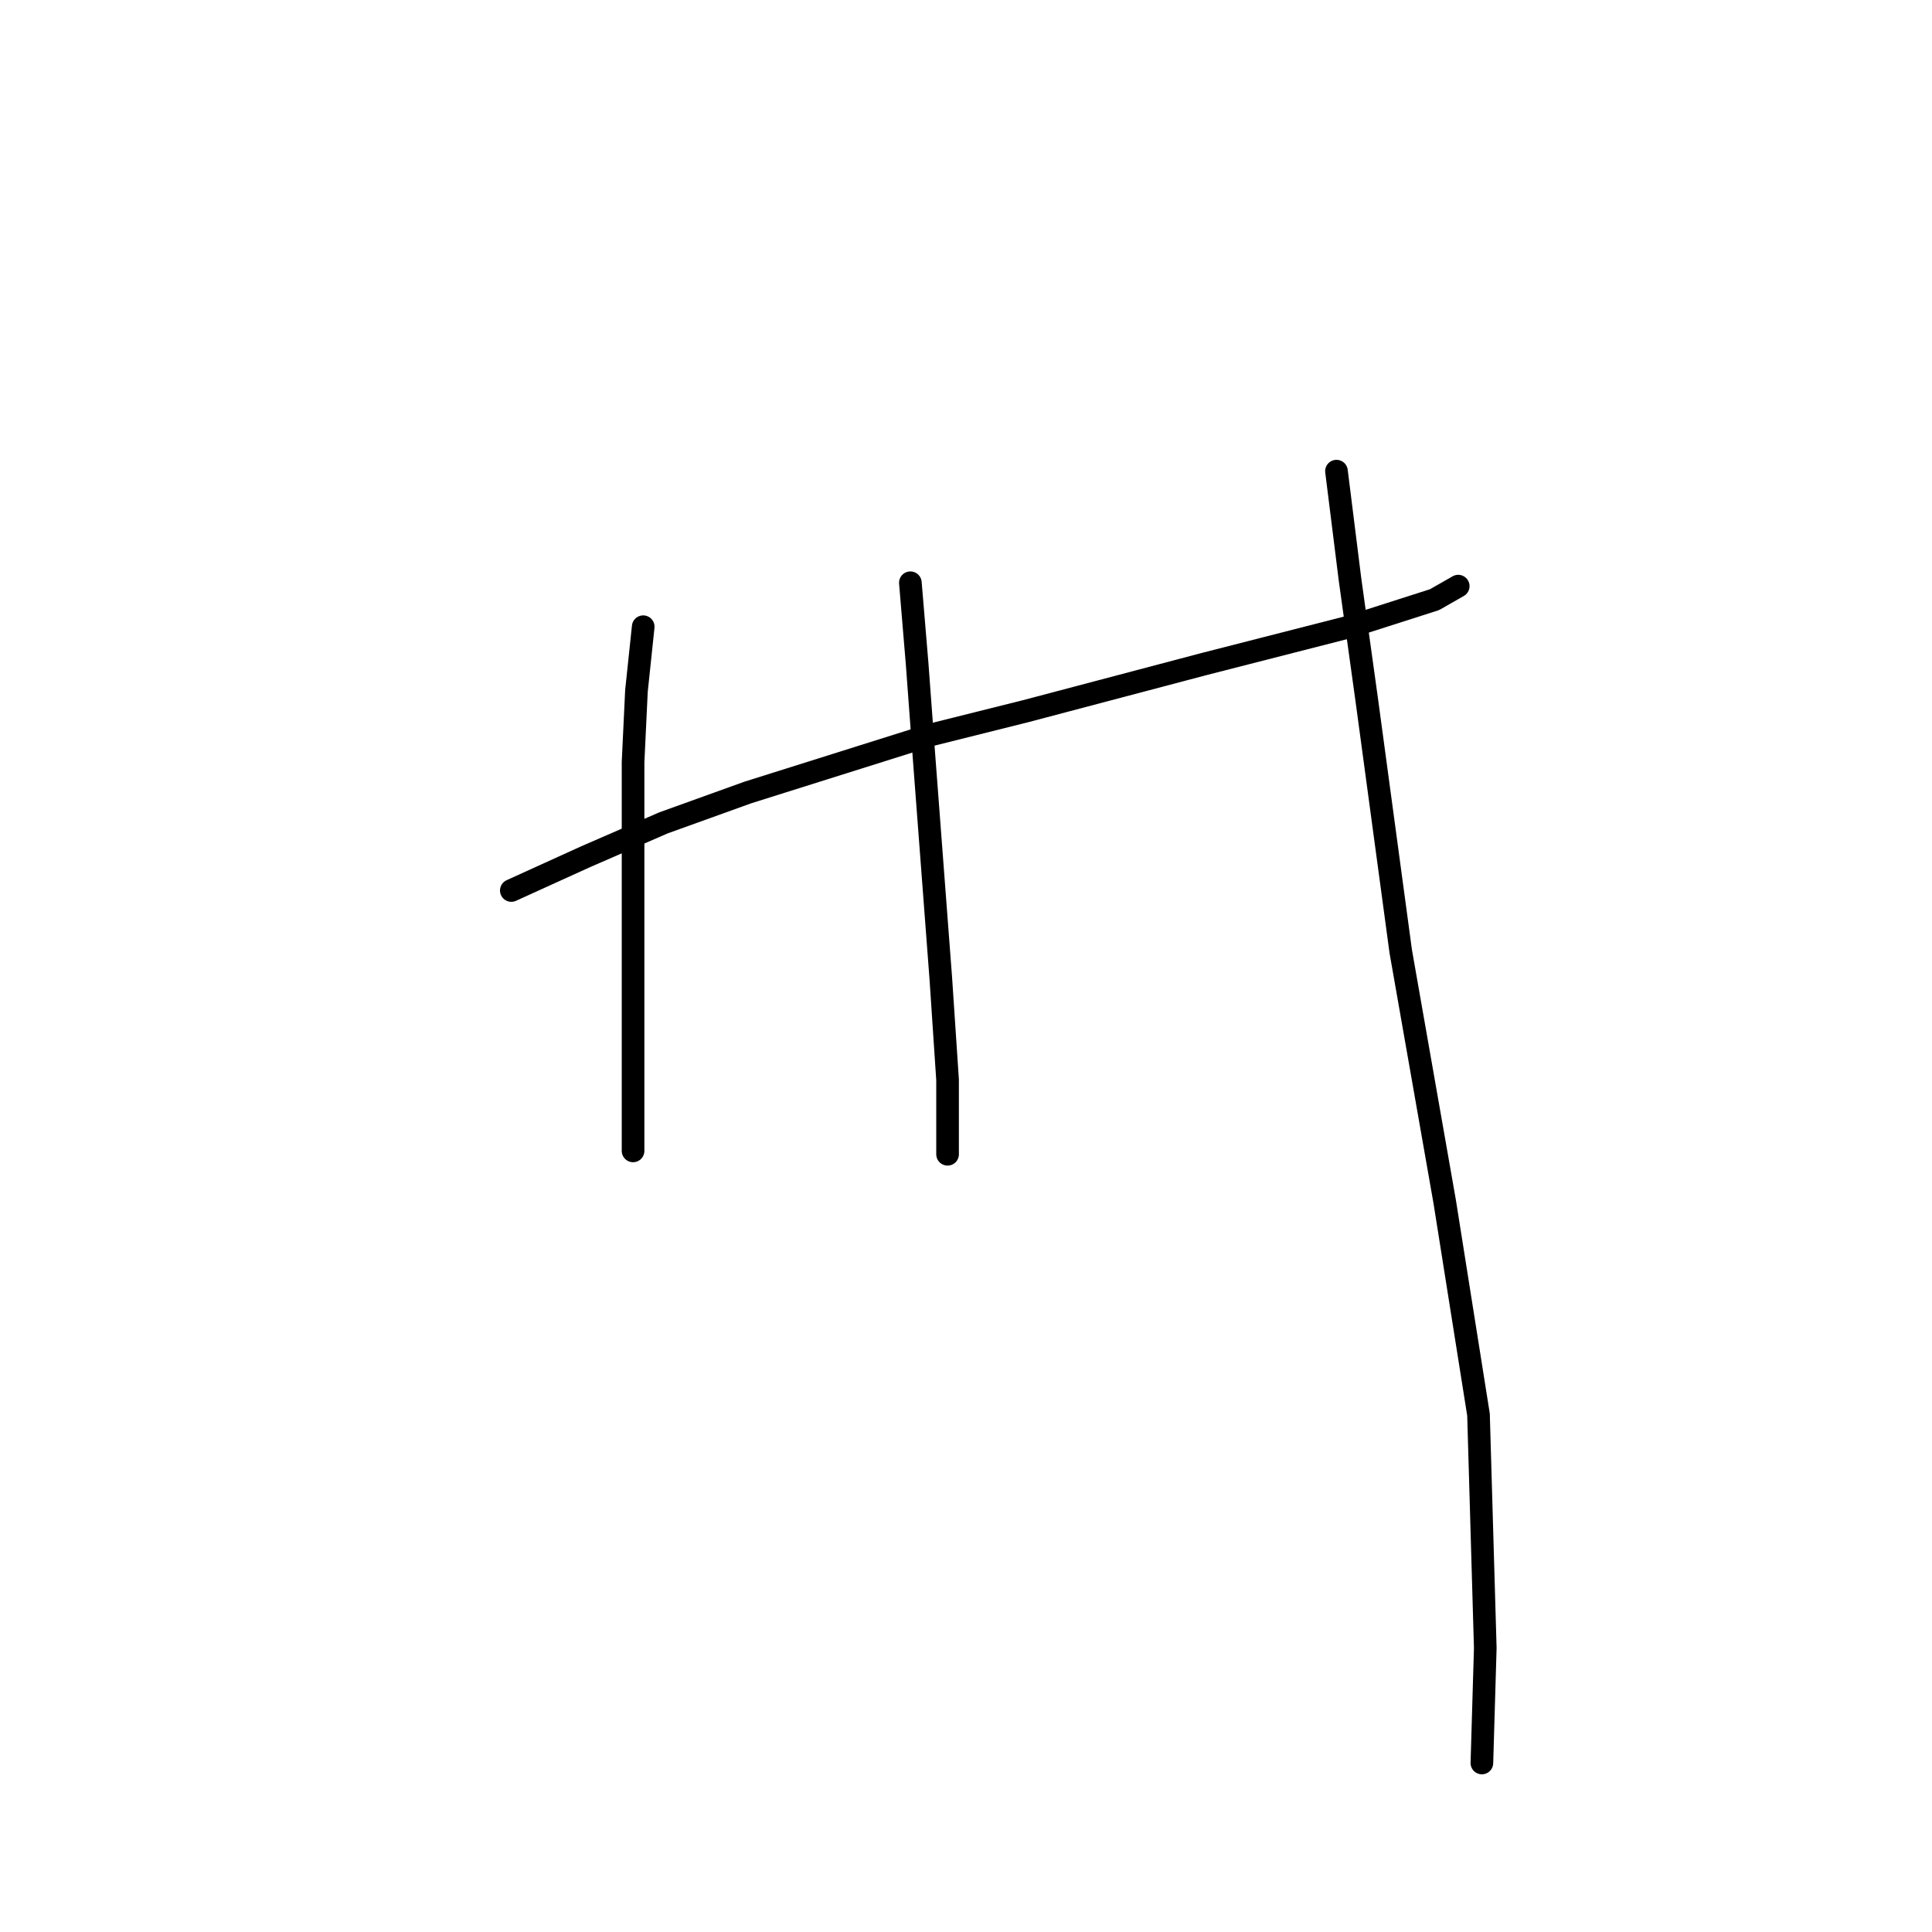 <?xml version="1.0" standalone="no"?>
    <svg width="256" height="256" xmlns="http://www.w3.org/2000/svg" version="1.1">
    <polyline stroke="black" stroke-width="3" stroke-linecap="round" fill="transparent" stroke-linejoin="round" points="67.753 117.995 77.612 113.514 87.918 109.033 99.12 105 123.318 97.382 135.865 94.245 159.614 87.972 178.882 83.043 190.085 79.458 193.222 77.666 193.222 77.666 " />
        <polyline stroke="black" stroke-width="3" stroke-linecap="round" fill="transparent" stroke-linejoin="round" points="85.229 83.043 84.333 91.557 83.885 100.967 83.885 110.377 83.885 134.126 83.885 140.4 83.885 148.914 83.885 152.499 83.885 152.499 " />
        <polyline stroke="black" stroke-width="3" stroke-linecap="round" fill="transparent" stroke-linejoin="round" points="120.629 77.218 121.526 87.972 122.422 100.071 124.662 129.645 125.558 143.088 125.558 150.706 125.558 152.947 125.558 152.947 " />
        <polyline stroke="black" stroke-width="3" stroke-linecap="round" fill="transparent" stroke-linejoin="round" points="177.09 62.43 178.882 76.769 181.123 92.901 185.604 126.061 191.429 159.22 195.91 187.45 196.807 218.369 196.358 233.605 196.358 233.605 " />
        </svg>